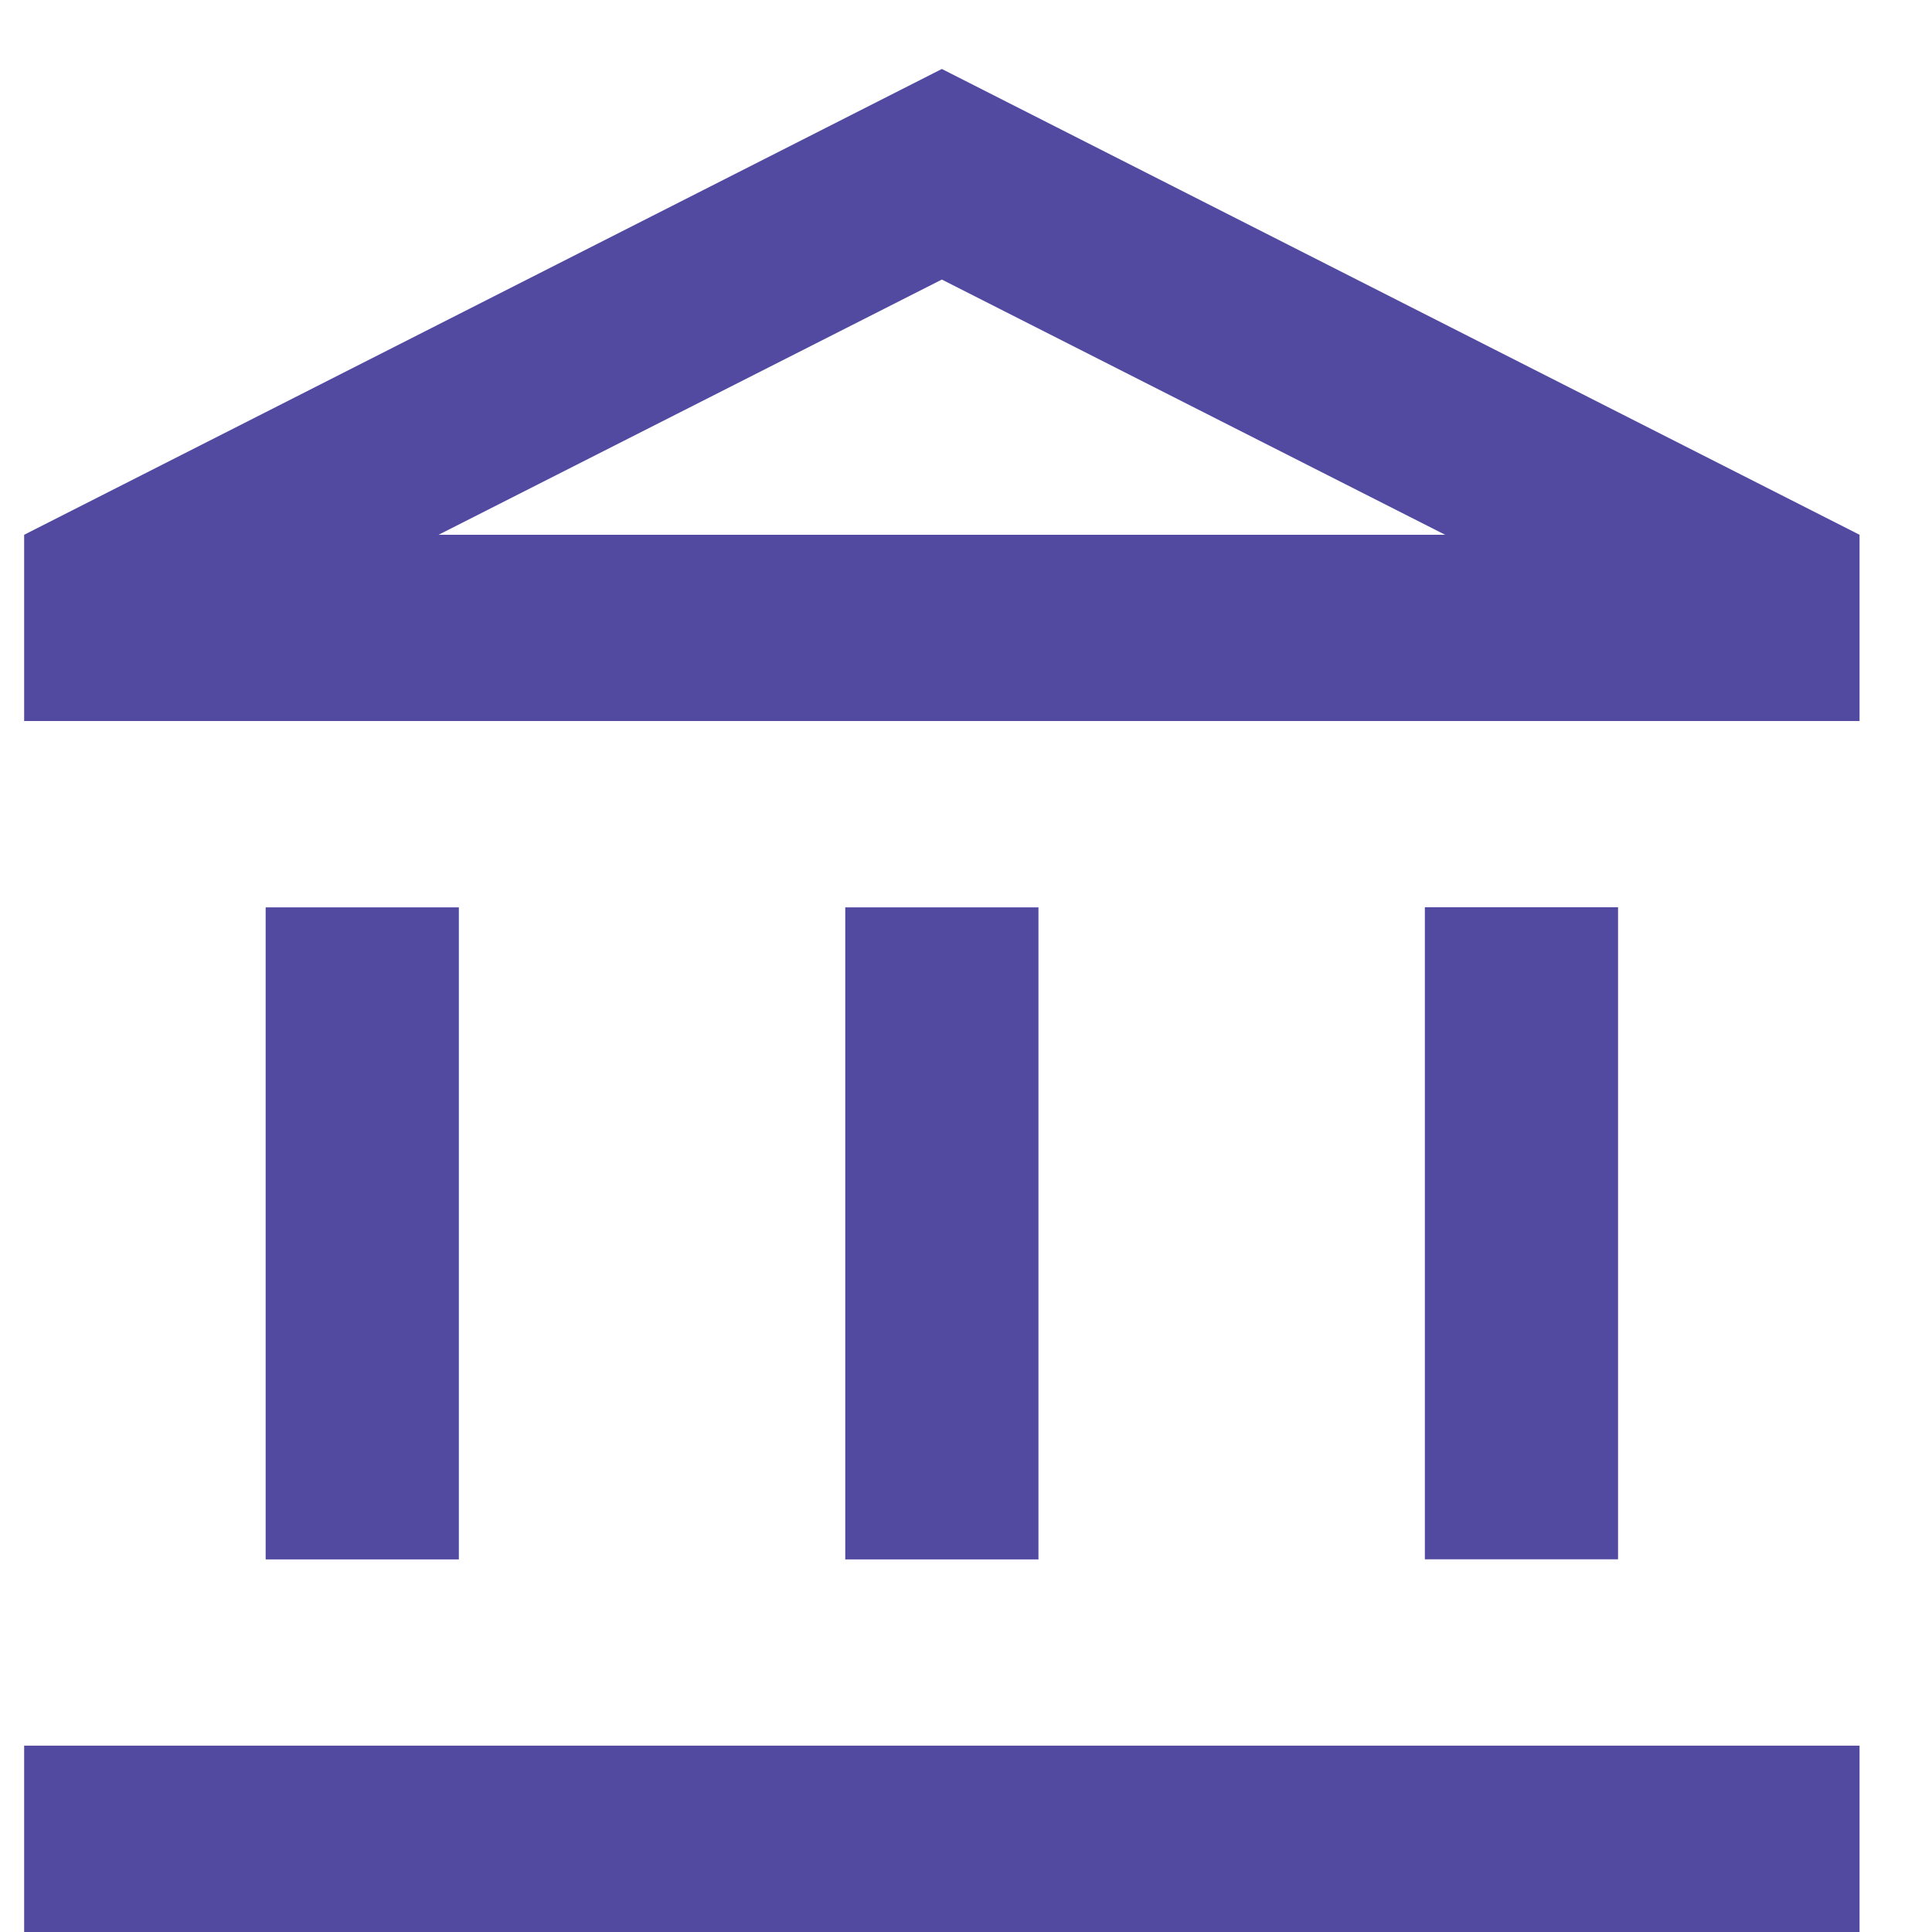 <svg xmlns="http://www.w3.org/2000/svg" width="20" height="20" fill="none" viewBox="0 0 20 20">
    <path fill="#524AA1" fill-rule="evenodd" d="M.25 5.536L9.75.714l9.5 4.822v1.928h-19V5.536zm9.5-2.642l5.21 2.642H4.54l5.21-2.642zm-7 6.499h2v6.75h-2v-6.75zm8 0v6.75h-2v-6.75h2zM.25 18.07V20h19v-1.929h-19zm14.5-8.678h2v6.75h-2v-6.75z" clip-rule="evenodd"/>
</svg>

